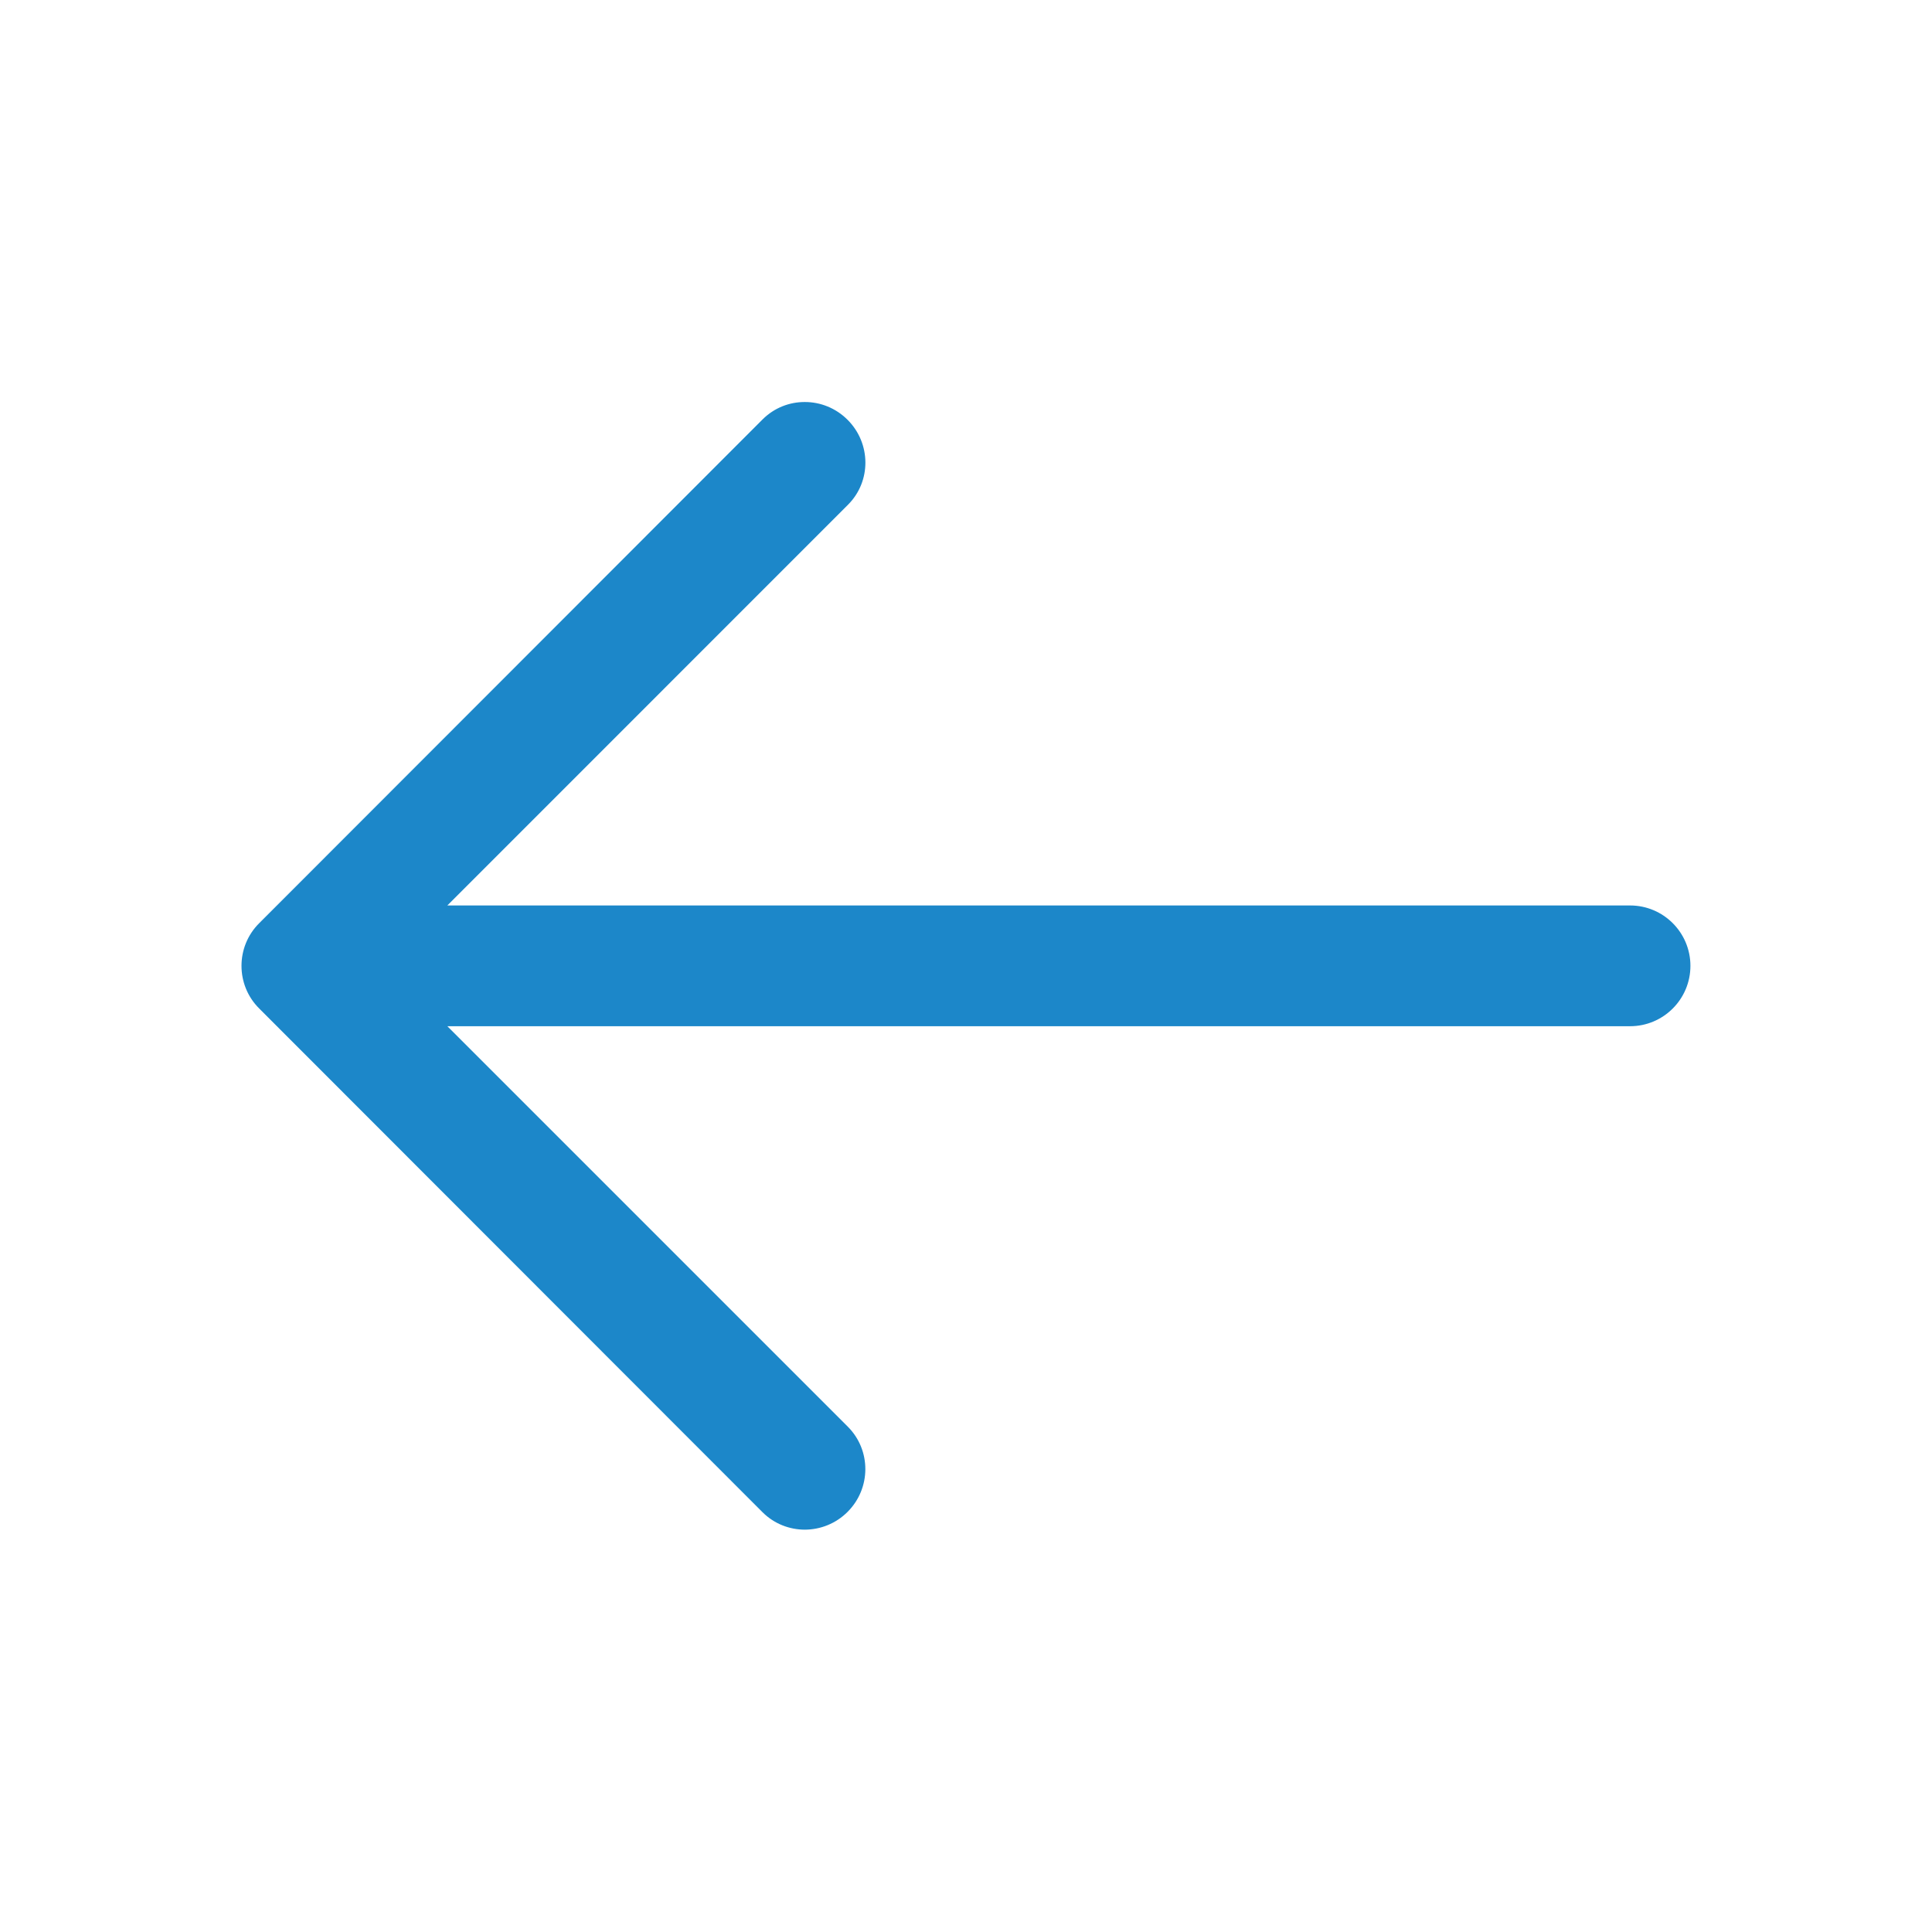 <svg height="24" width="24" fill="#1c87c9" clip-rule="evenodd" fill-rule="evenodd" stroke-linejoin="round"
  stroke-miterlimit="2" viewBox="0 0 24 24" xmlns="http://www.w3.org/2000/svg">
  <path
    d="m9.474 5.209s-4.501 4.505-6.254 6.259c-.147.146-.22.338-.22.53s.073.384.22.53c1.752 1.754 6.252 6.257 6.252 6.257.145.145.336.217.527.217.191-.001.383-.074.53-.221.293-.293.294-.766.004-1.057l-4.976-4.976h14.692c.414 0 .75-.336.75-.75s-.336-.75-.75-.75h-14.692l4.978-4.979c.289-.289.287-.761-.006-1.054-.147-.147-.339-.221-.53-.221-.191-.001-.38.071-.525.215z"
    fill-rule="nonzero" />
</svg>